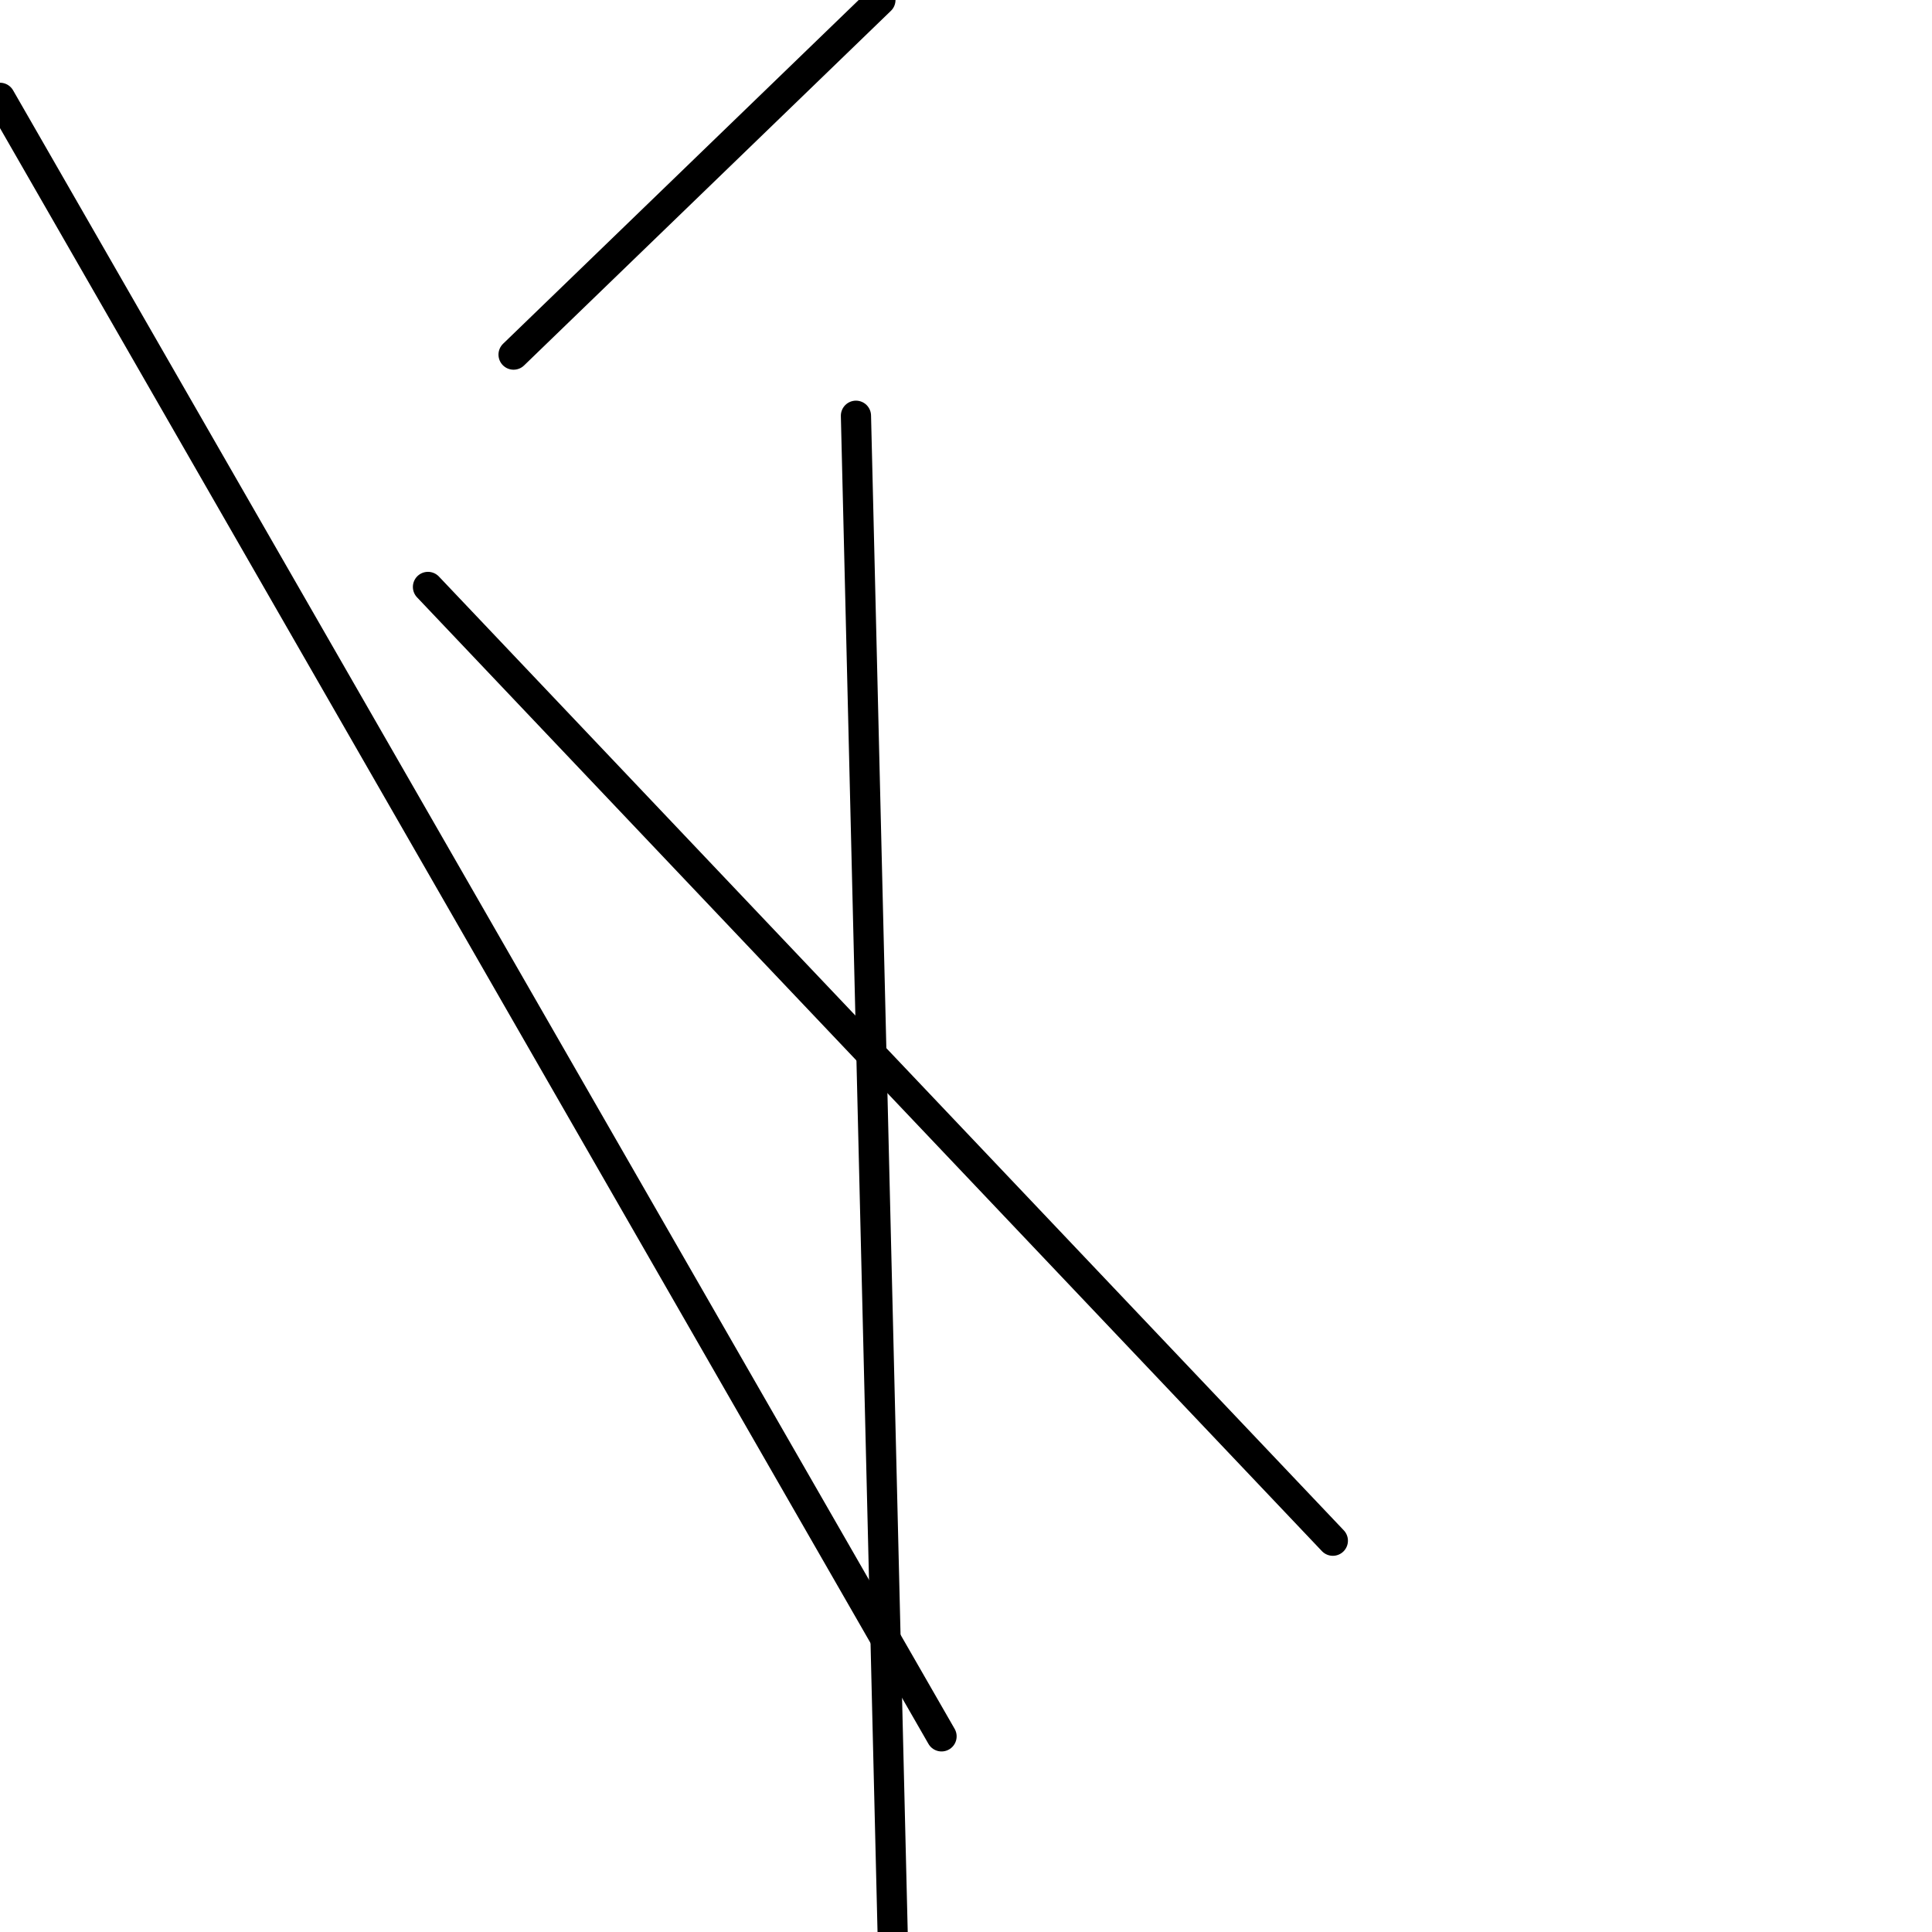<?xml version="1.0" encoding="utf-8" ?>
<svg baseProfile="full" height="256" version="1.1" width="256" xmlns="http://www.w3.org/2000/svg" xmlns:ev="http://www.w3.org/2001/xml-events" xmlns:xlink="http://www.w3.org/1999/xlink"><defs /><polyline fill="none" points="0.0,12.962 124.759,230.076" stroke="black" stroke-linecap="round" stroke-width="4" /><polyline fill="none" points="56.709,77.772 176.608,204.152" stroke="black" stroke-linecap="round" stroke-width="4" /><polyline fill="none" points="68.051,46.987 116.658,0.0" stroke="black" stroke-linecap="round" stroke-width="4" /><polyline fill="none" points="118.278,256.0 113.418,55.089" stroke="black" stroke-linecap="round" stroke-width="4" /></svg>